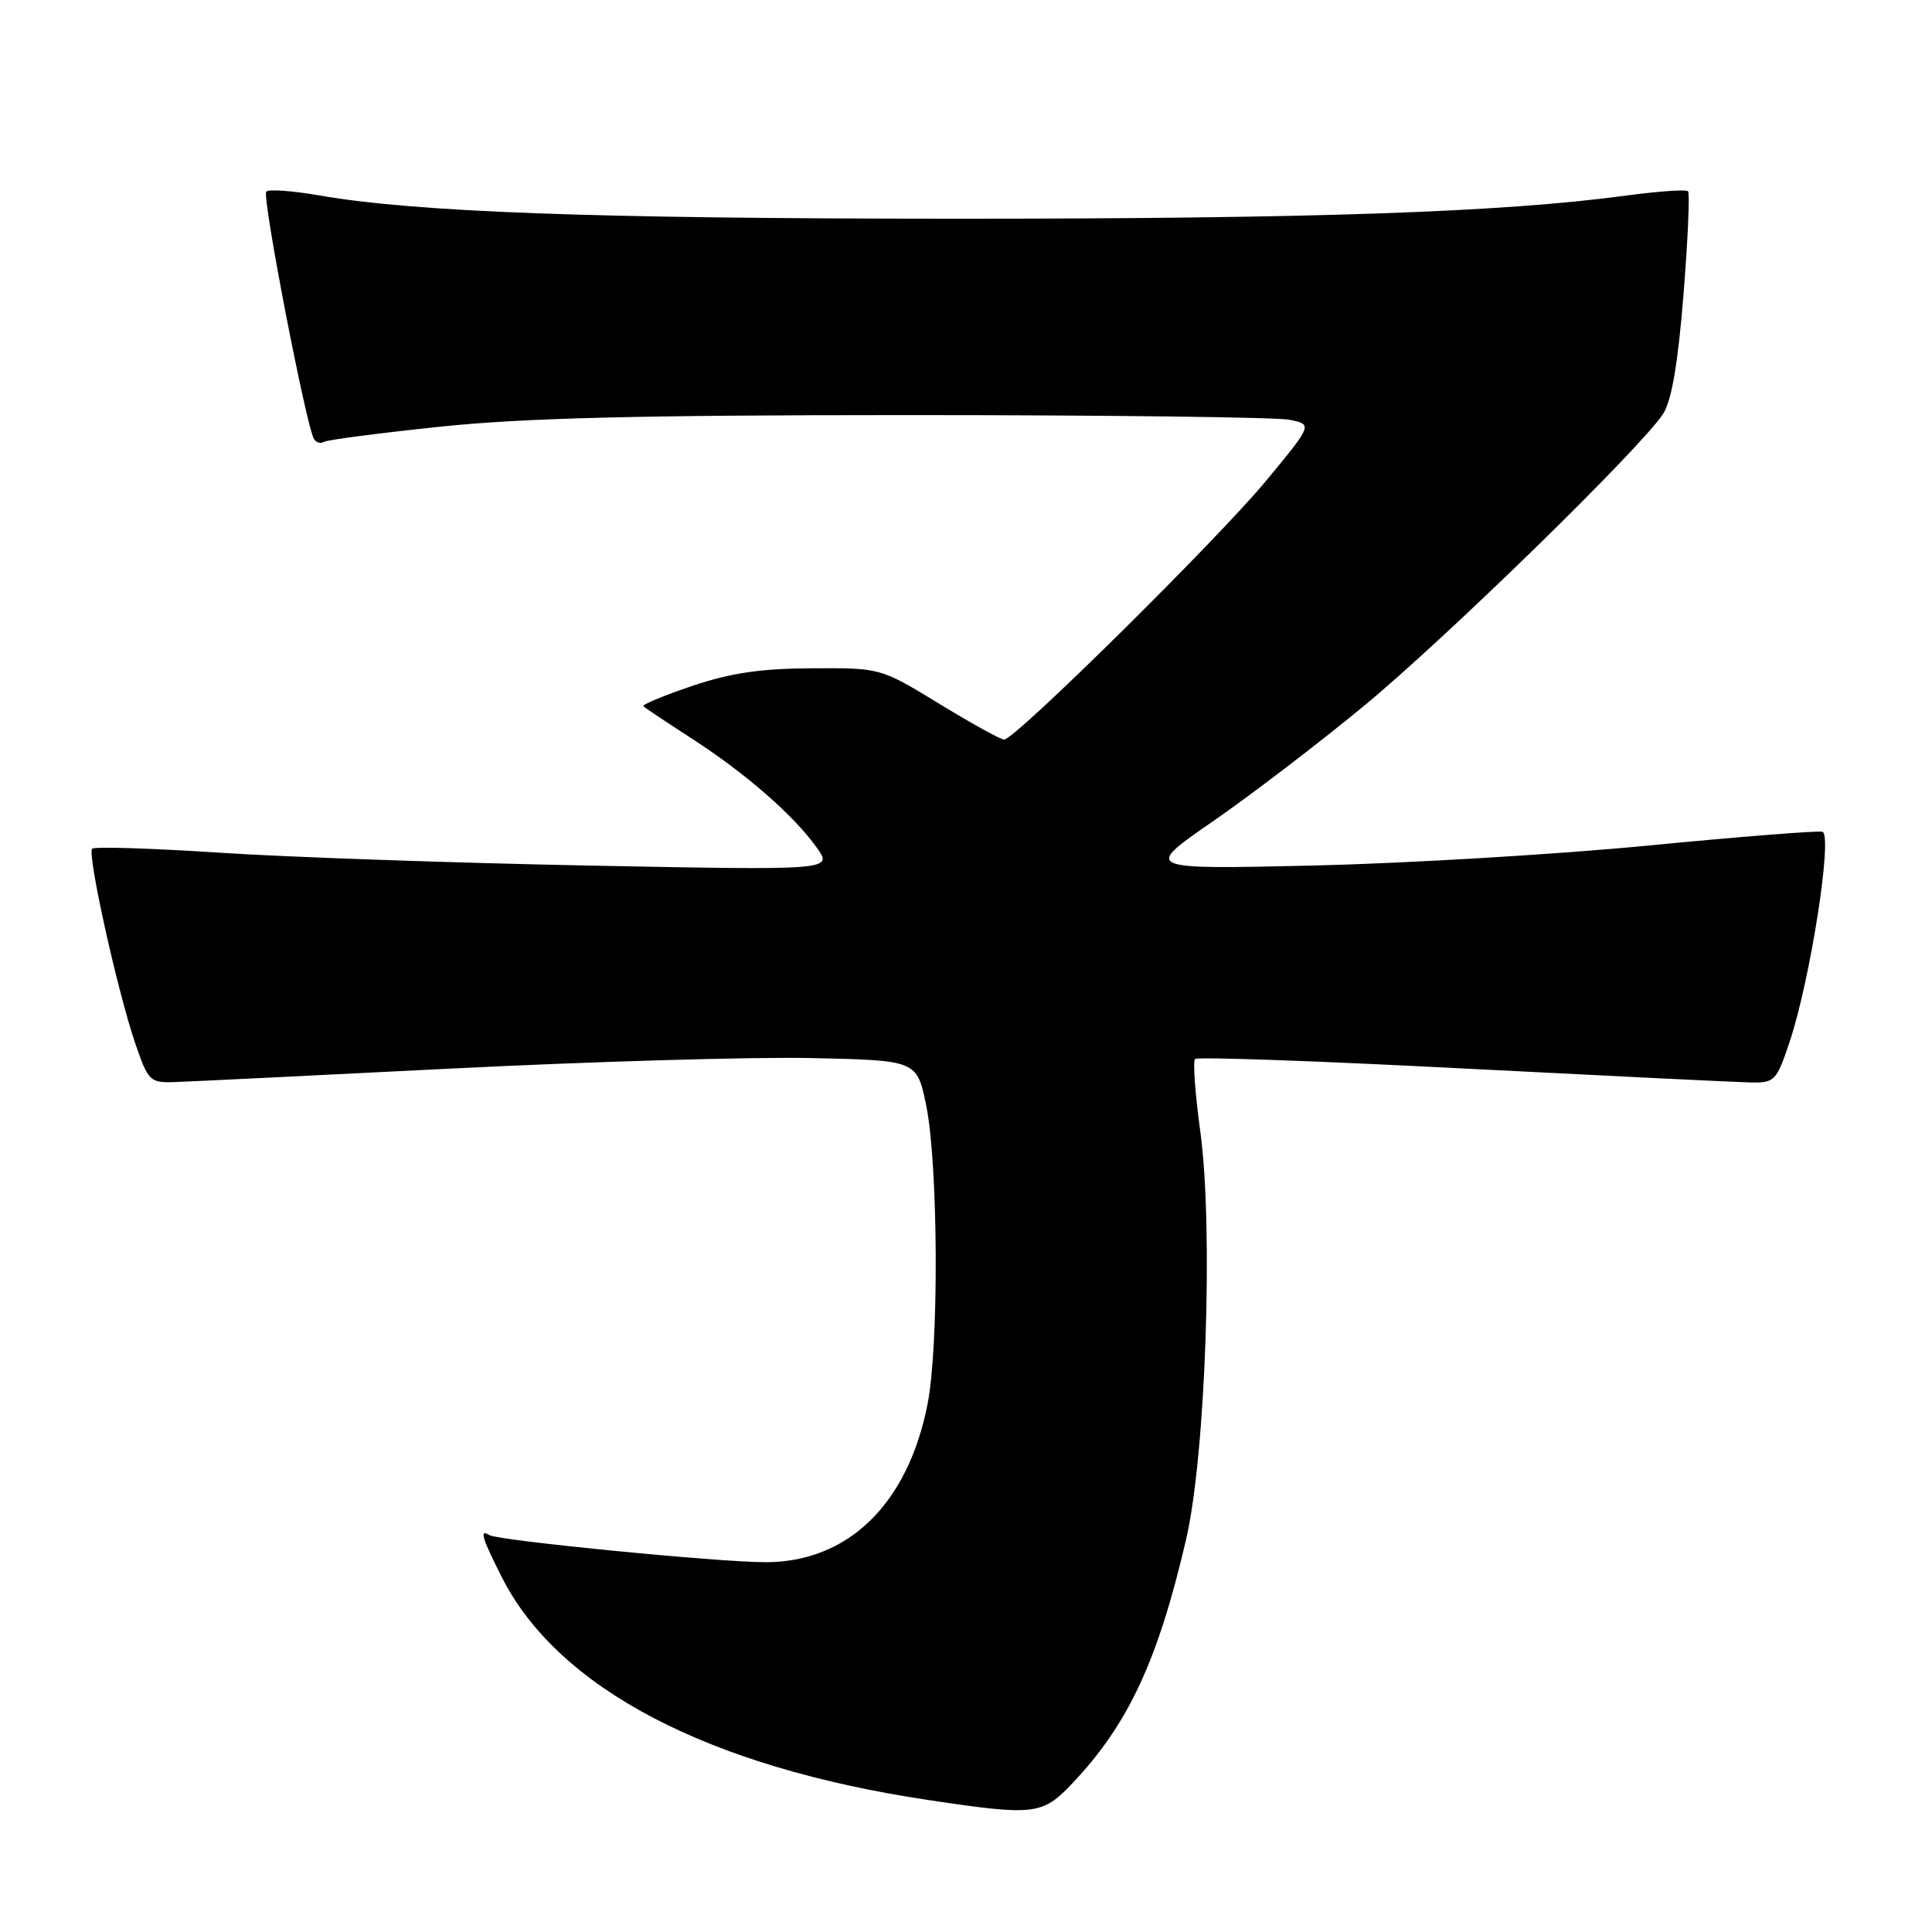 <?xml version="1.0" encoding="UTF-8" standalone="no"?>
<!DOCTYPE svg PUBLIC "-//W3C//DTD SVG 1.1//EN" "http://www.w3.org/Graphics/SVG/1.1/DTD/svg11.dtd" >
<svg xmlns="http://www.w3.org/2000/svg" xmlns:xlink="http://www.w3.org/1999/xlink" version="1.1" viewBox="0 0 256 256">
 <g >
 <path fill="currentColor"
d=" M 142.14 236.25 C 149.51 228.45 153.43 220.04 157.16 204.00 C 159.76 192.83 160.80 162.77 159.04 149.87 C 158.36 144.92 158.05 140.62 158.35 140.32 C 158.65 140.02 174.55 140.58 193.70 141.57 C 212.84 142.55 230.03 143.39 231.91 143.43 C 235.16 143.50 235.39 143.26 237.15 138.00 C 239.90 129.74 242.88 110.57 241.47 110.21 C 240.84 110.05 230.46 110.87 218.41 112.04 C 206.36 113.21 186.38 114.40 174.00 114.69 C 151.50 115.20 151.50 115.20 160.69 108.85 C 165.74 105.36 174.74 98.48 180.69 93.57 C 191.64 84.53 217.37 59.41 220.37 54.84 C 221.49 53.13 222.34 48.18 223.07 39.07 C 223.65 31.77 223.93 25.59 223.67 25.34 C 223.42 25.08 219.67 25.35 215.35 25.93 C 199.00 28.13 173.93 28.99 126.50 28.98 C 78.46 28.97 55.04 28.11 42.28 25.89 C 38.77 25.28 35.61 25.05 35.28 25.39 C 34.68 25.99 40.57 56.50 41.61 58.18 C 41.90 58.65 42.49 58.82 42.92 58.55 C 43.34 58.29 50.27 57.38 58.32 56.54 C 69.31 55.38 84.73 55.00 120.35 55.00 C 146.42 55.00 169.14 55.28 170.85 55.62 C 173.94 56.24 173.94 56.24 167.76 63.71 C 161.35 71.46 134.49 98.00 133.05 98.00 C 132.60 98.00 128.73 95.86 124.45 93.25 C 116.67 88.50 116.67 88.50 107.58 88.55 C 100.82 88.58 96.76 89.18 91.69 90.90 C 87.94 92.17 85.04 93.37 85.25 93.58 C 85.45 93.79 88.37 95.73 91.72 97.90 C 98.81 102.48 105.19 108.05 108.22 112.31 C 110.37 115.32 110.37 115.32 77.93 114.69 C 60.09 114.34 38.13 113.58 29.13 112.99 C 20.12 112.40 12.51 112.16 12.21 112.46 C 11.53 113.14 15.57 131.39 17.94 138.31 C 19.63 143.24 19.88 143.49 23.11 143.38 C 24.97 143.32 41.57 142.51 60.00 141.58 C 78.43 140.66 99.80 140.03 107.50 140.20 C 121.50 140.50 121.50 140.50 122.73 146.50 C 124.32 154.28 124.43 178.32 122.91 186.03 C 120.31 199.28 112.40 207.00 101.43 207.00 C 95.16 207.00 66.04 204.14 64.85 203.41 C 63.49 202.57 63.84 203.74 66.50 209.00 C 73.98 223.76 93.89 234.16 123.00 238.51 C 137.15 240.63 138.11 240.51 142.14 236.25 Z "/>
</g>
</svg>